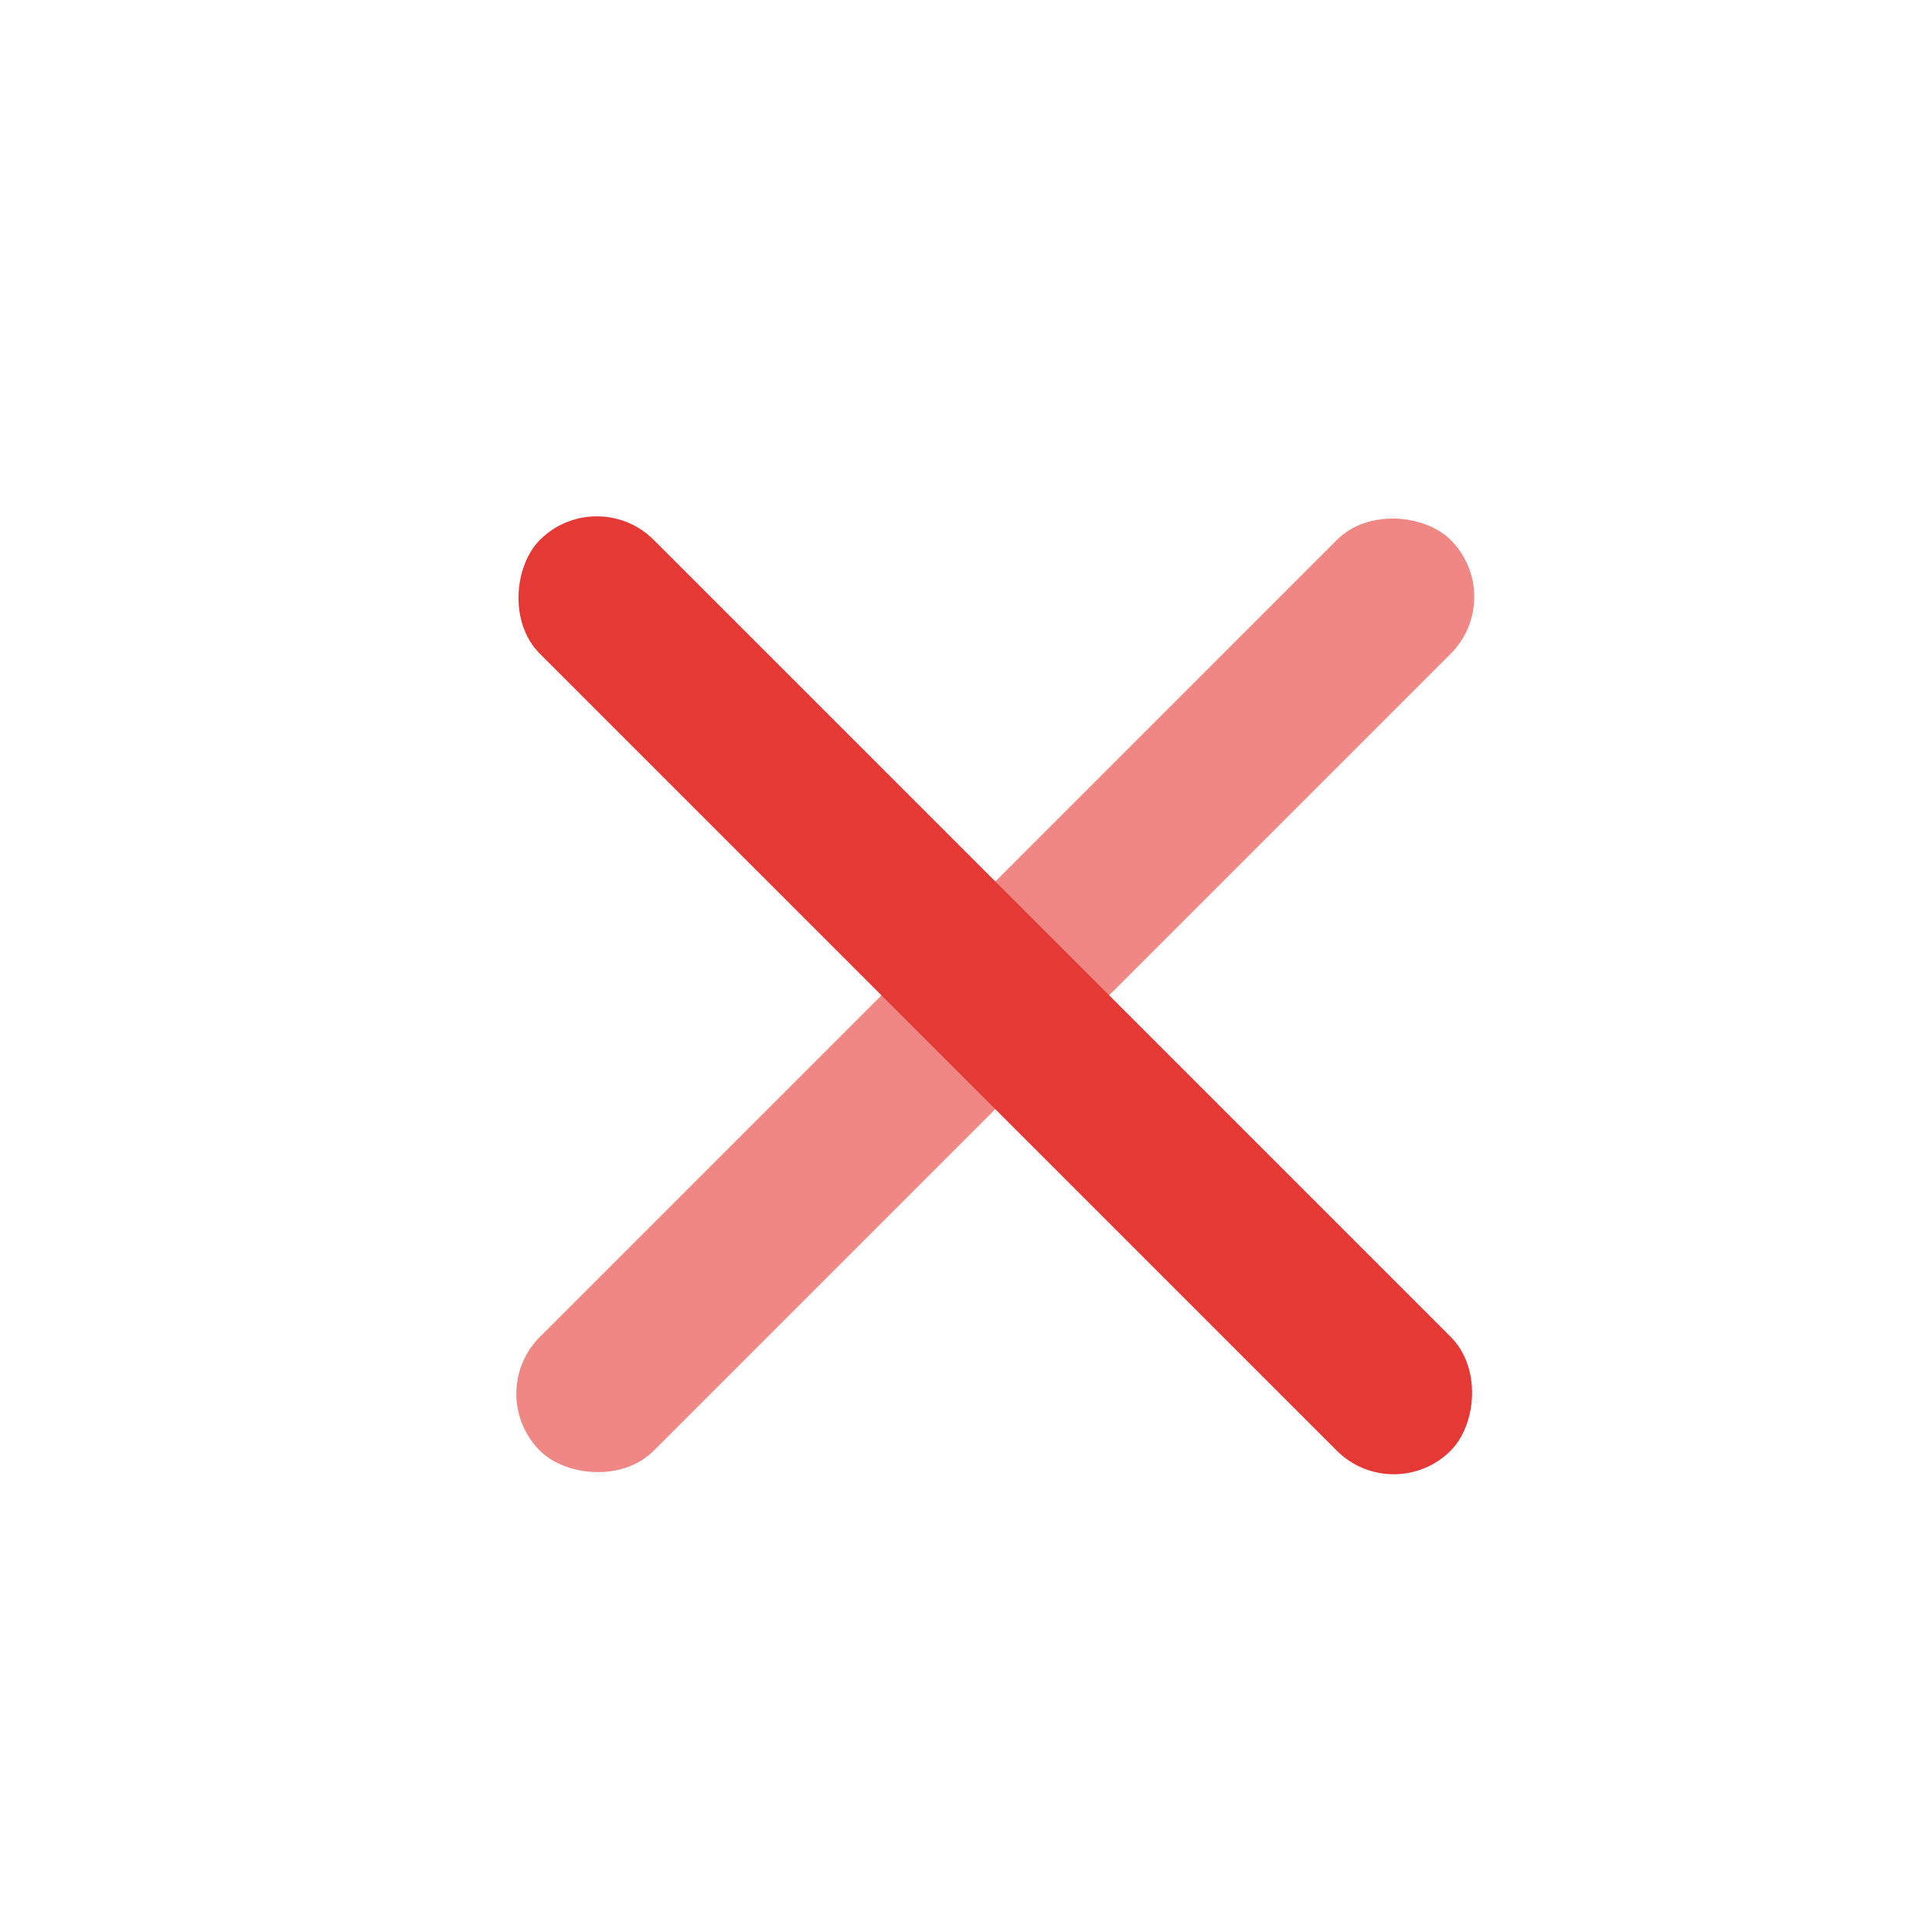 <svg
    xmlns="http://www.w3.org/2000/svg"
    width="18"
    height="18"
    viewBox="0 0 24 24"
    fill="none"
>
    <rect
        opacity="0.6"
        x="6"
        y="17.314"
        width="16"
        height="2"
        rx="1"
        transform="rotate(-45 6 17.314)"
        fill="#E53935"
    />
    <rect
        x="7.414"
        y="6"
        width="16"
        height="2"
        rx="1"
        transform="rotate(45 7.414 6)"
        fill="#E53935"
    />
</svg>